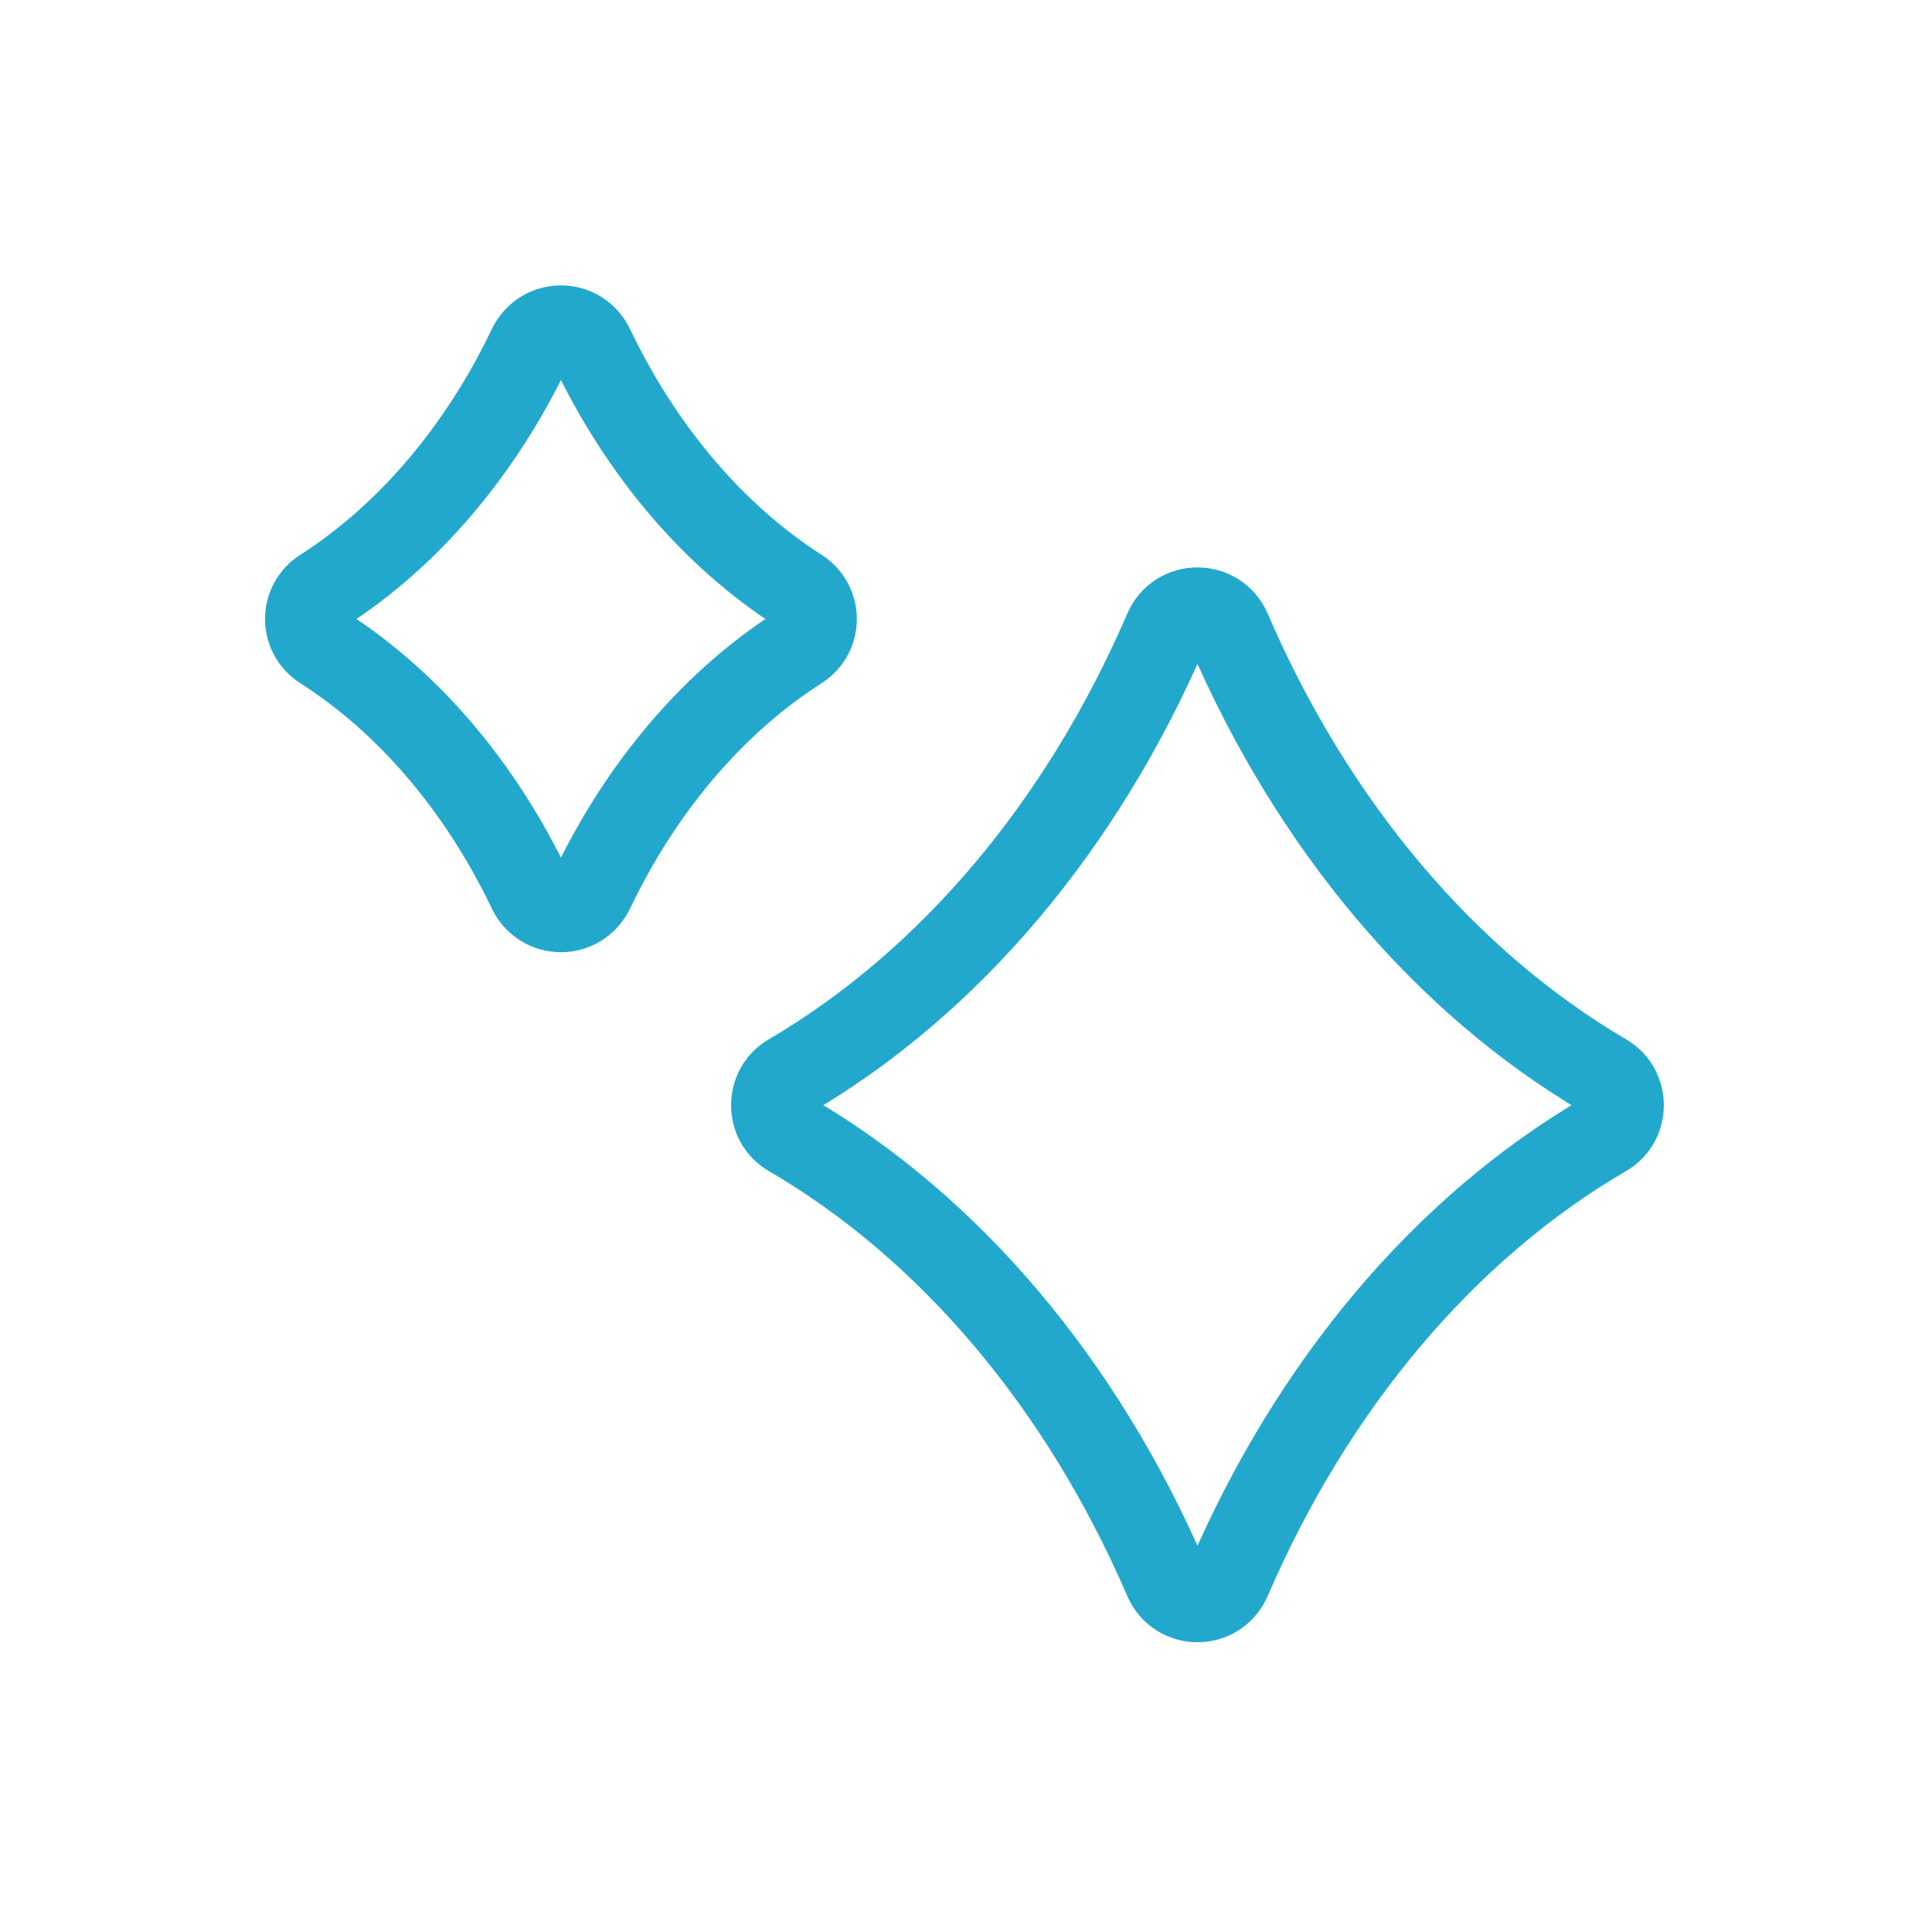 <?xml version="1.0" encoding="UTF-8"?>
<svg width="32px" height="32px" viewBox="0 0 32 32" version="1.1" xmlns="http://www.w3.org/2000/svg" xmlns:xlink="http://www.w3.org/1999/xlink">
    <title>B331F8EB-A667-43FF-BBDF-2209CBB29C9F</title>
    <g id="Desktop" stroke="none" stroke-width="1" fill="none" fill-rule="evenodd">
        <g id="Bavaria-44" transform="translate(-135, -1186)">
            <g id="Sparkles" transform="translate(135, 1186)">
                <polygon id="Fill-1" points="0 32 31.999 32 31.999 0.001 0 0.001"></polygon>
                <g id="Group-6" transform="translate(5, 5)" stroke="#23A8CD" stroke-linecap="round" stroke-linejoin="round" stroke-width="1.4">
                    <path d="M21.583,13.79 C18.937,15.332 16.748,17.925 15.354,21.158 C15.157,21.615 14.511,21.615 14.314,21.158 C12.919,17.925 10.731,15.332 8.084,13.79 C7.718,13.577 7.717,13.036 8.083,12.821 C10.73,11.27 12.919,8.675 14.314,5.441 C14.511,4.984 15.157,4.984 15.354,5.441 C16.749,8.675 18.937,11.27 21.584,12.821 C21.95,13.036 21.95,13.577 21.583,13.79 Z" id="Stroke-2"></path>
                    <path d="M8.231,5.726 C6.816,6.632 5.628,8.027 4.807,9.741 C4.596,10.182 3.986,10.182 3.775,9.741 C2.954,8.027 1.766,6.632 0.351,5.726 C0.003,5.504 0.002,5.003 0.35,4.78 C1.766,3.87 2.954,2.473 3.775,0.758 C3.986,0.317 4.596,0.317 4.807,0.758 C5.628,2.473 6.816,3.87 8.232,4.78 C8.579,5.003 8.579,5.504 8.231,5.726 Z" id="Stroke-4"></path>
                </g>
            </g>
        </g>
    </g>
</svg>